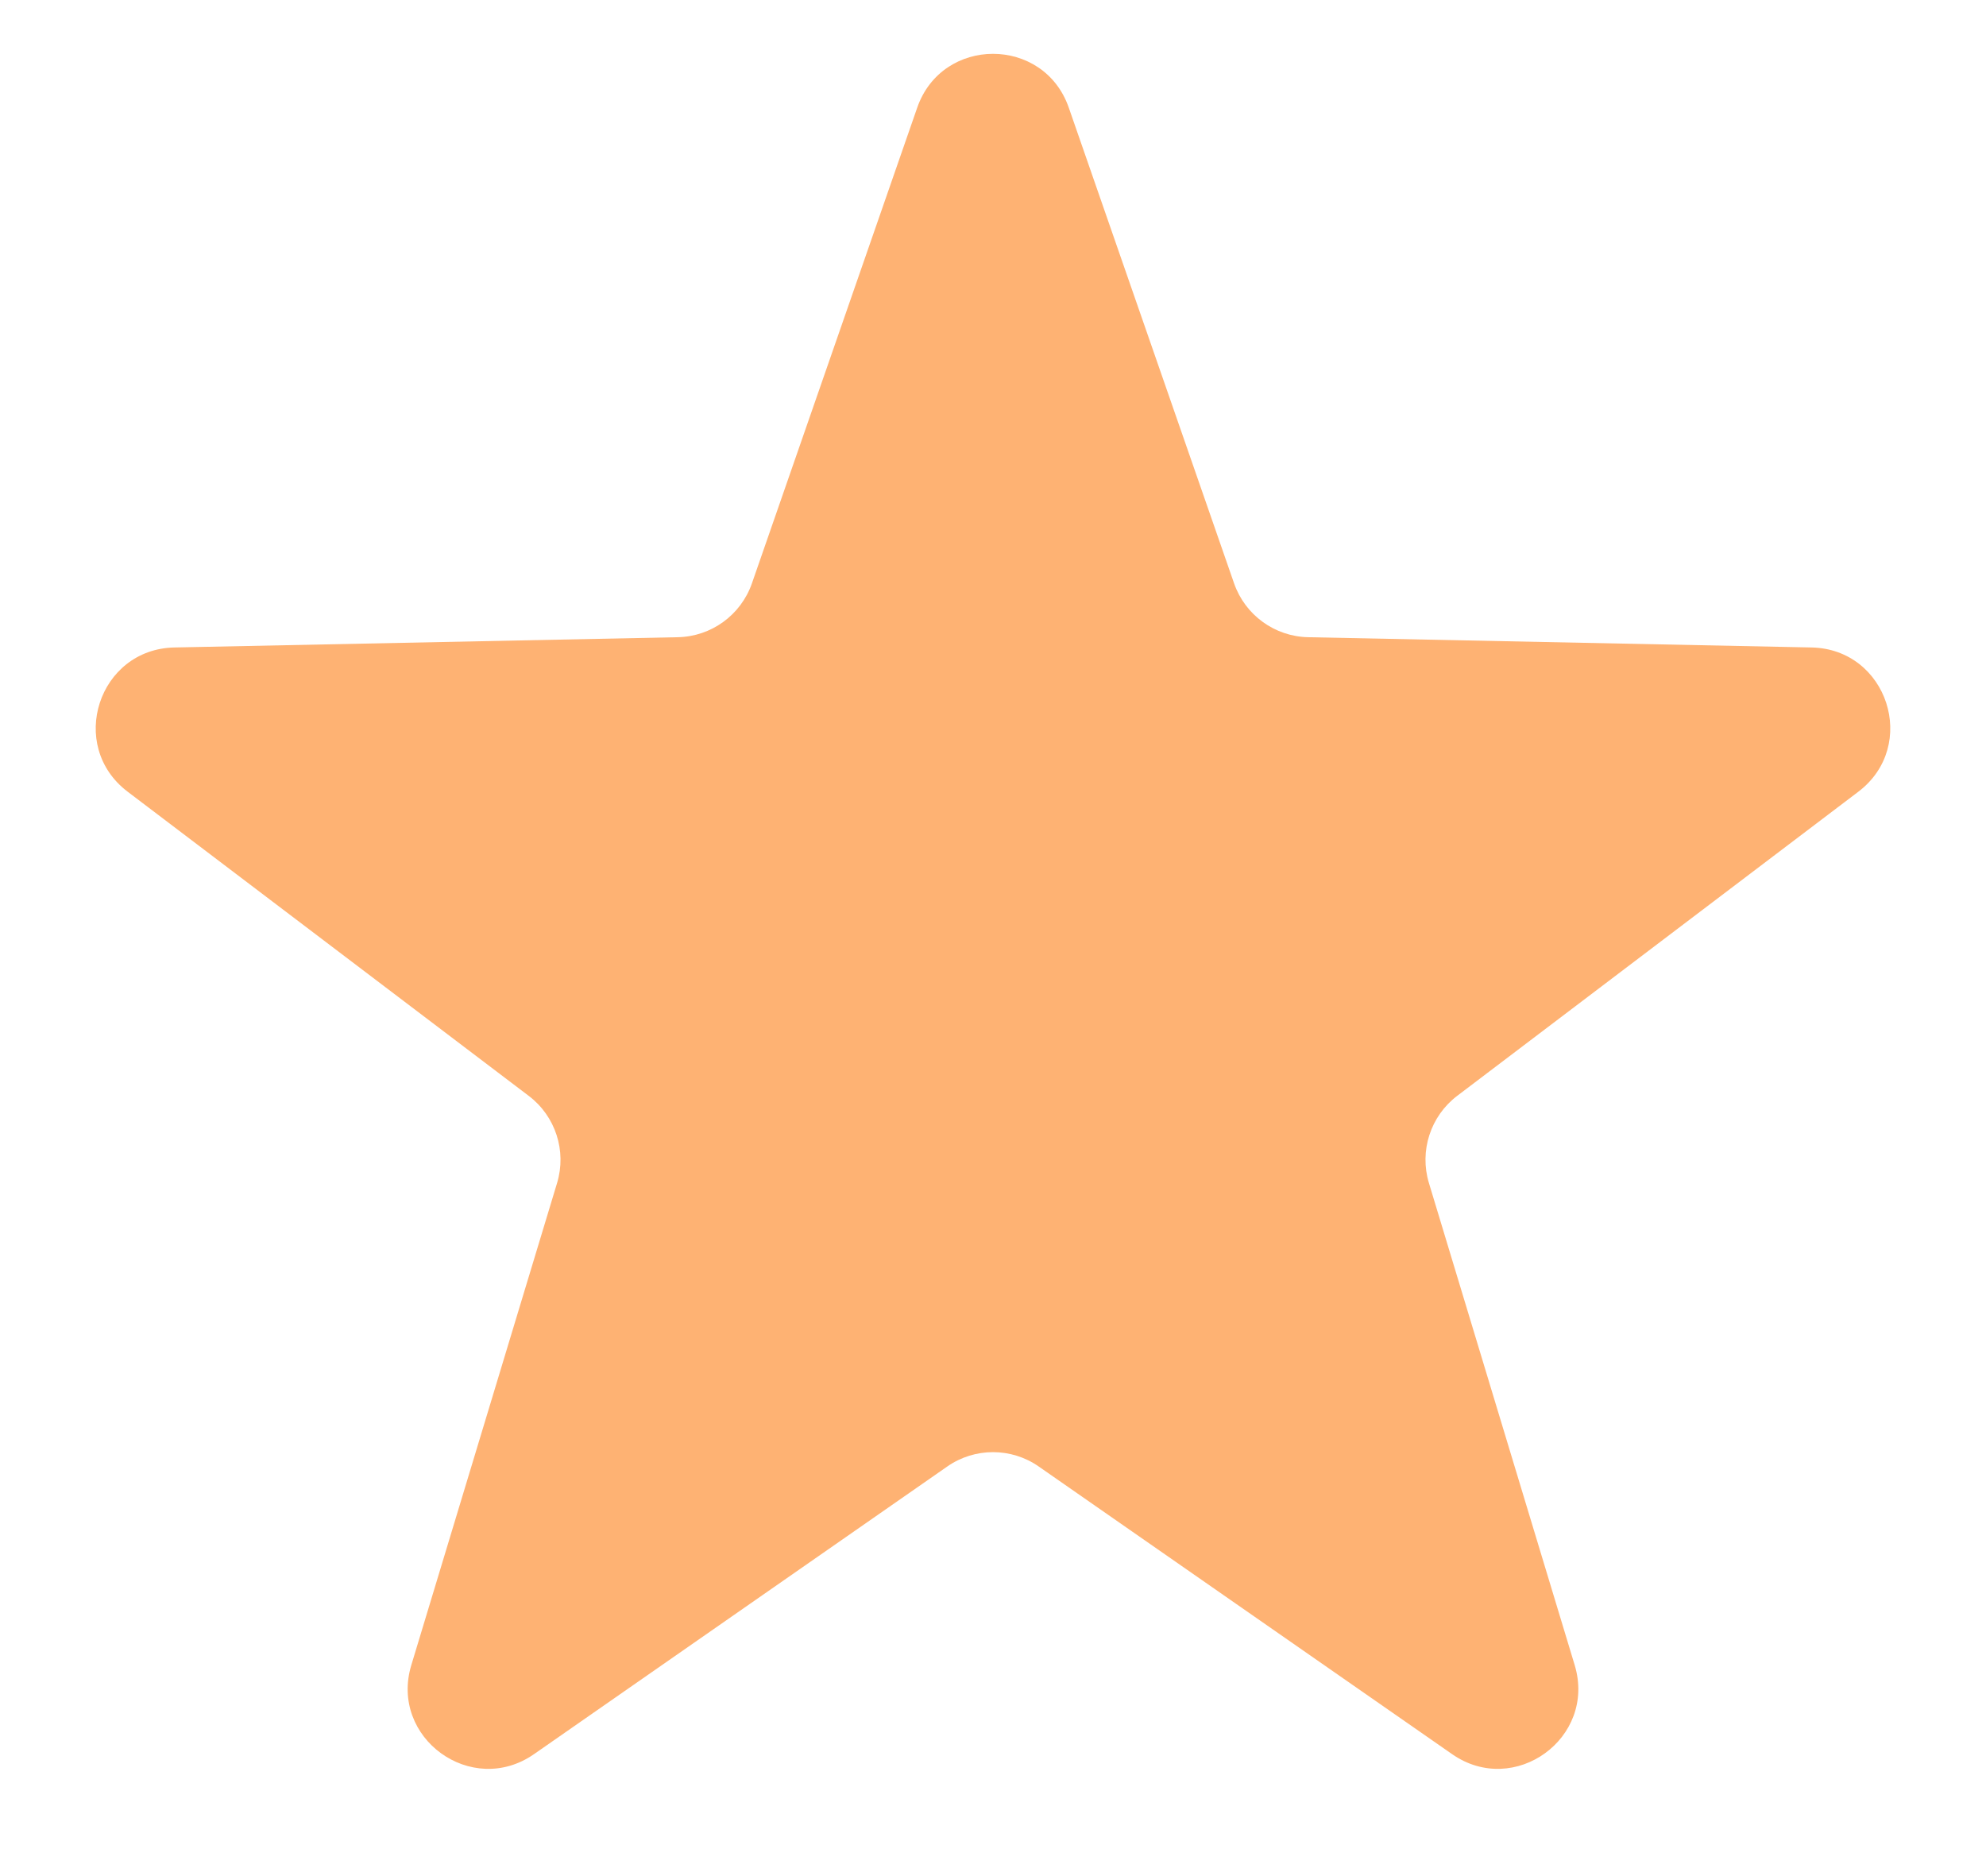 <svg width="18" height="17" viewBox="0 0 18 17" fill="none" xmlns="http://www.w3.org/2000/svg">
<path d="M8.313 0.976C8.539 0.325 9.461 0.325 9.687 0.976L11.185 5.286C11.285 5.573 11.553 5.768 11.857 5.774L16.419 5.867C17.108 5.881 17.393 6.757 16.843 7.174L13.207 9.93C12.965 10.114 12.863 10.429 12.951 10.72L14.272 15.088C14.472 15.748 13.726 16.289 13.161 15.895L9.415 13.289C9.166 13.115 8.834 13.115 8.585 13.289L4.84 15.895C4.274 16.289 3.528 15.748 3.728 15.088L5.049 10.72C5.137 10.429 5.035 10.114 4.792 9.93L1.157 7.174C0.607 6.757 0.892 5.881 1.581 5.867L6.143 5.774C6.447 5.768 6.715 5.573 6.815 5.286L8.313 0.976Z" fill="#FEB273"/>
</svg>
